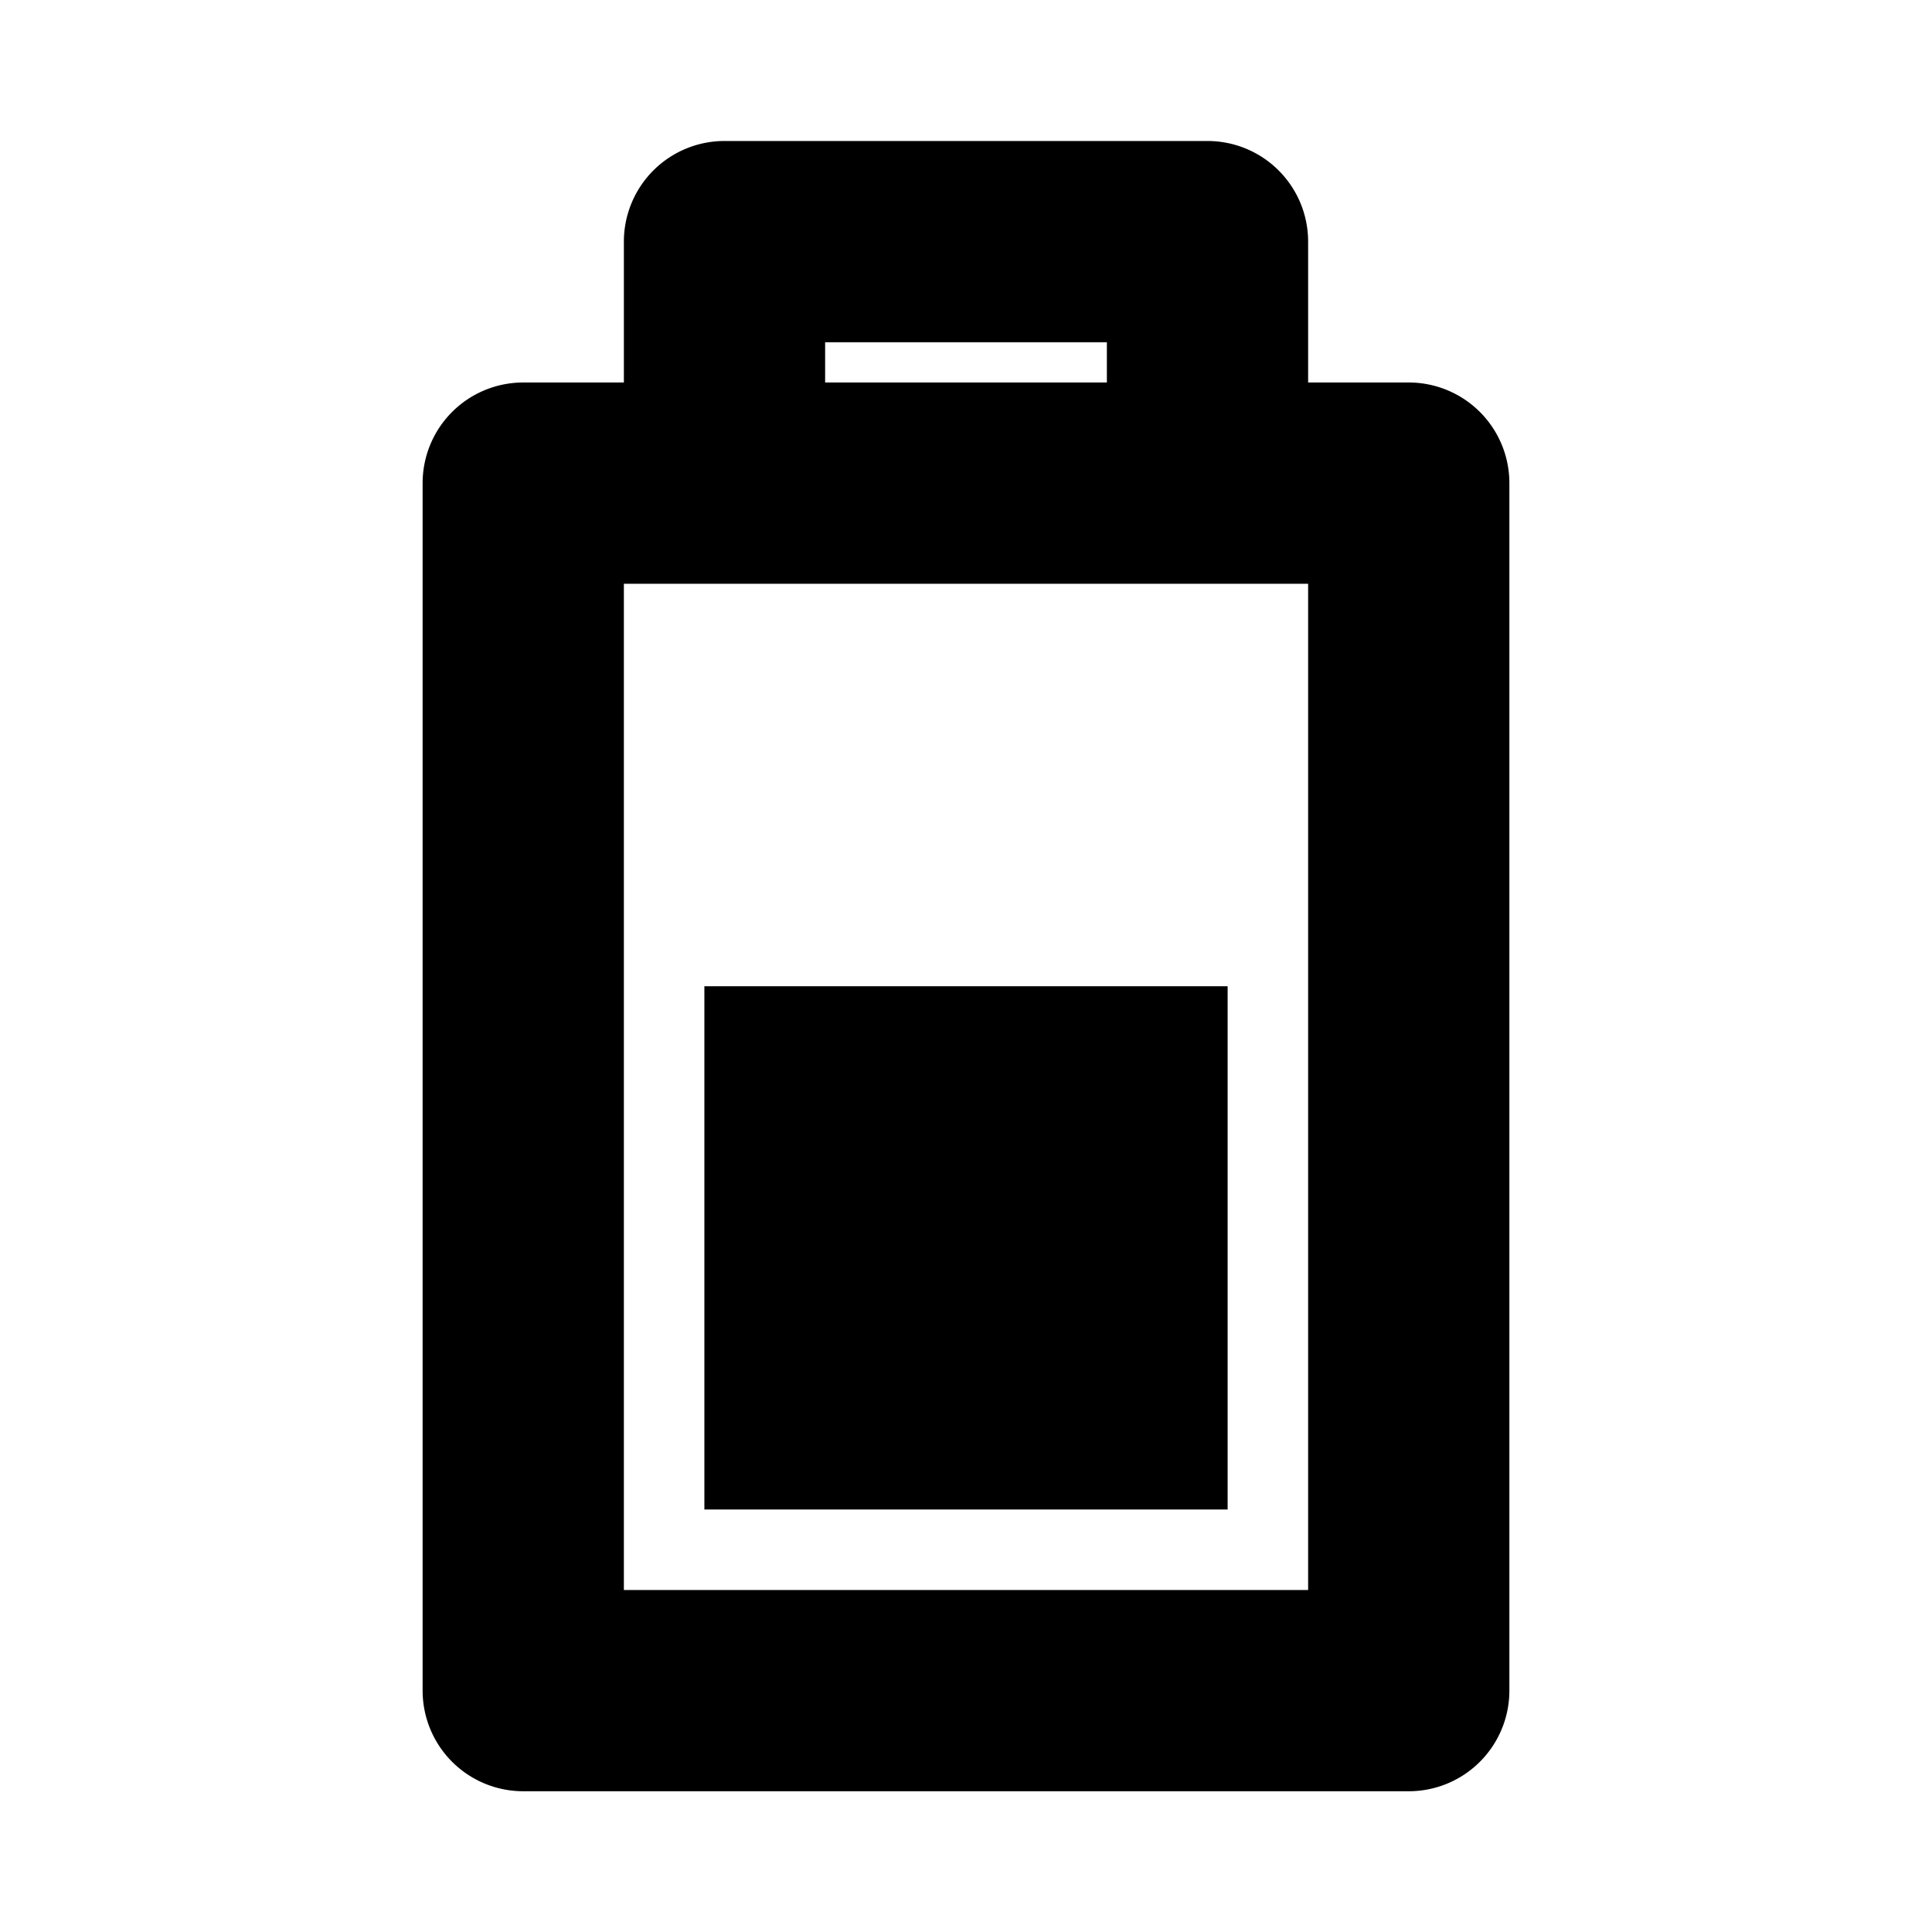 <?xml version="1.0" encoding="utf-8"?><svg xmlns="http://www.w3.org/2000/svg" viewBox="0 0 48 48" style="enable-background:new 0 0 48 48" xml:space="preserve"><style>.st3{display:none}</style><g id="Your_Icons"><path style="fill:none" d="M0 .004h48v48H0z"/><path d="M35 9.503h-2.5v-3.5a2.5 2.5 0 0 0-2.5-2.5H18a2.5 2.5 0 0 0-2.5 2.5v3.5H13a2.5 2.5 0 0 0-2.5 2.5v30a2.5 2.5 0 0 0 2.5 2.5h22a2.5 2.5 0 0 0 2.5-2.5v-30a2.5 2.5 0 0 0-2.5-2.5zm-14.5-1h7v1h-7v-1zm12 31h-17v-25h17v25z"/><path d="M30.5 37.503h-13v-13h13v13z"/></g></svg>